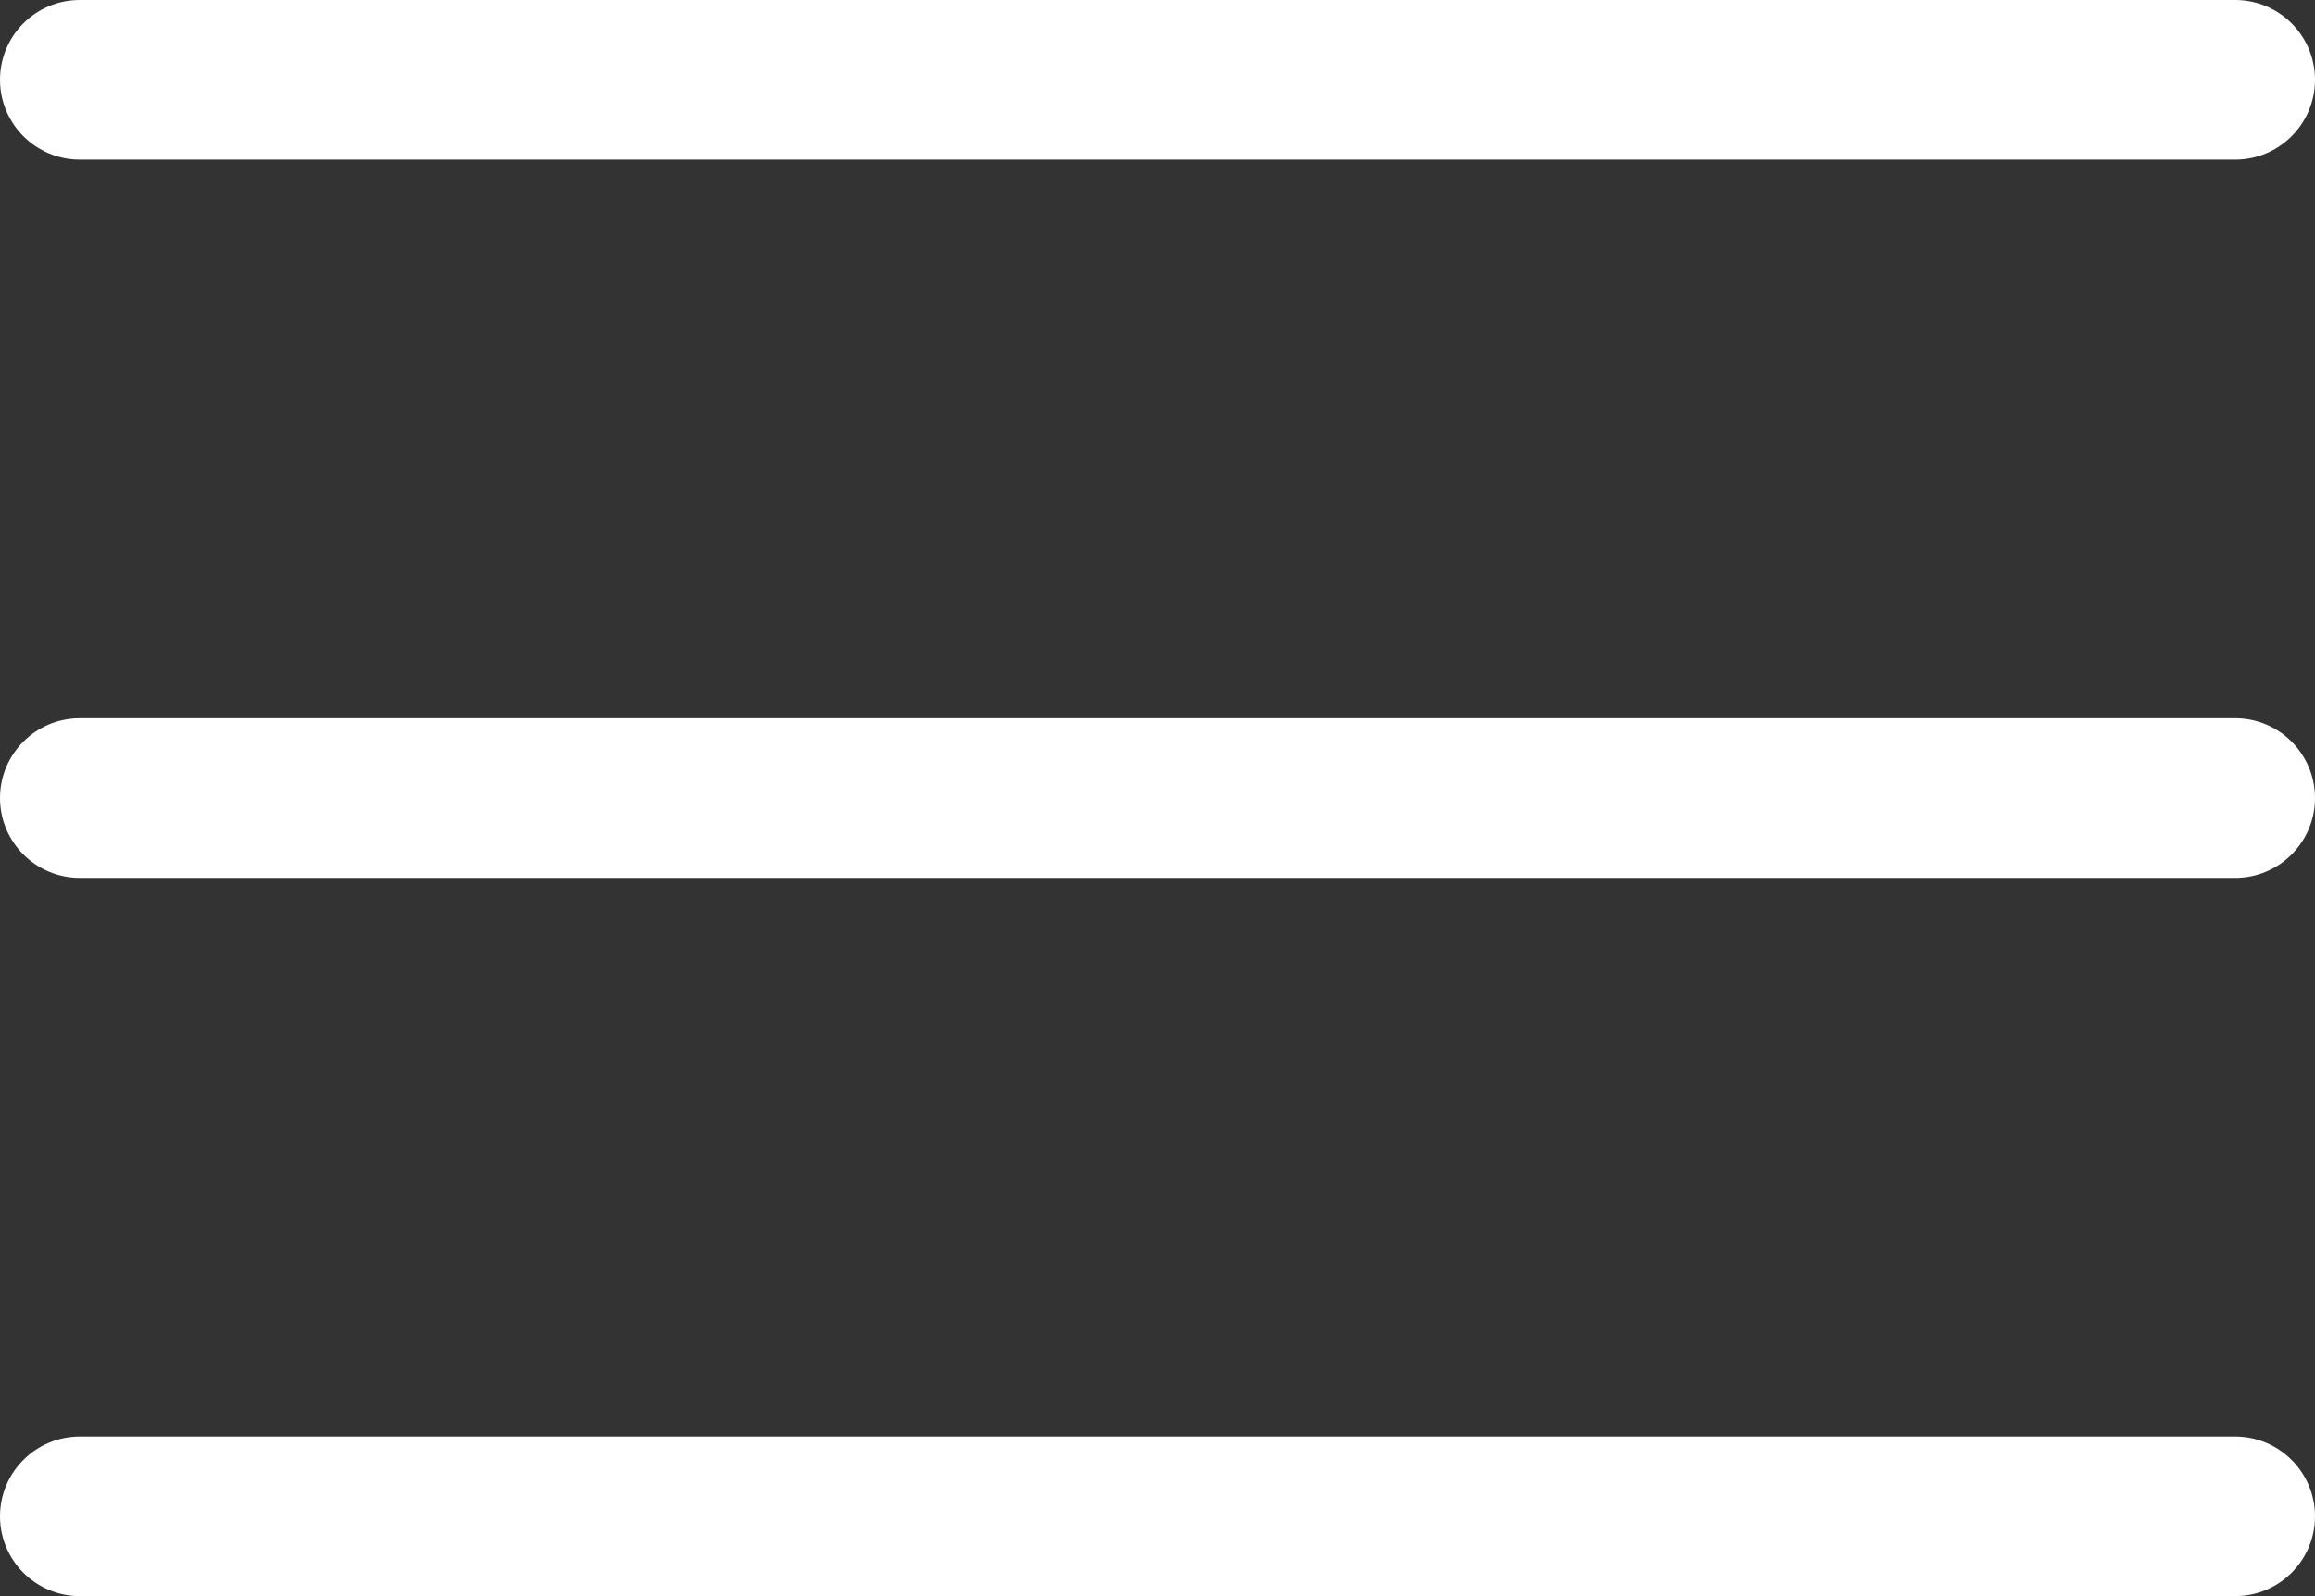 <svg width="29" height="20" viewBox="0 0 29 20" fill="none" xmlns="http://www.w3.org/2000/svg">
<rect x="0" y="0" width="29" height="20" fill="#333333" stroke="none"/>
<path d="M1 0C0.447 0 0 0.448 0 1C0 1.552 0.448 2 1 2H28C28.552 2 29 1.552 29 1C29 0.447 28.552 0 28 0H1ZM1 9C0.447 9 0 9.448 0 10C0 10.552 0.448 11 1 11H28C28.552 11 29 10.552 29 10C29 9.448 28.552 9 28 9H1ZM1 18C0.447 18 0 18.448 0 19C0 19.552 0.448 20 1 20H28C28.552 20 29 19.552 29 19C29 18.448 28.552 18 28 18H1Z" fill="white"/>
</svg>
